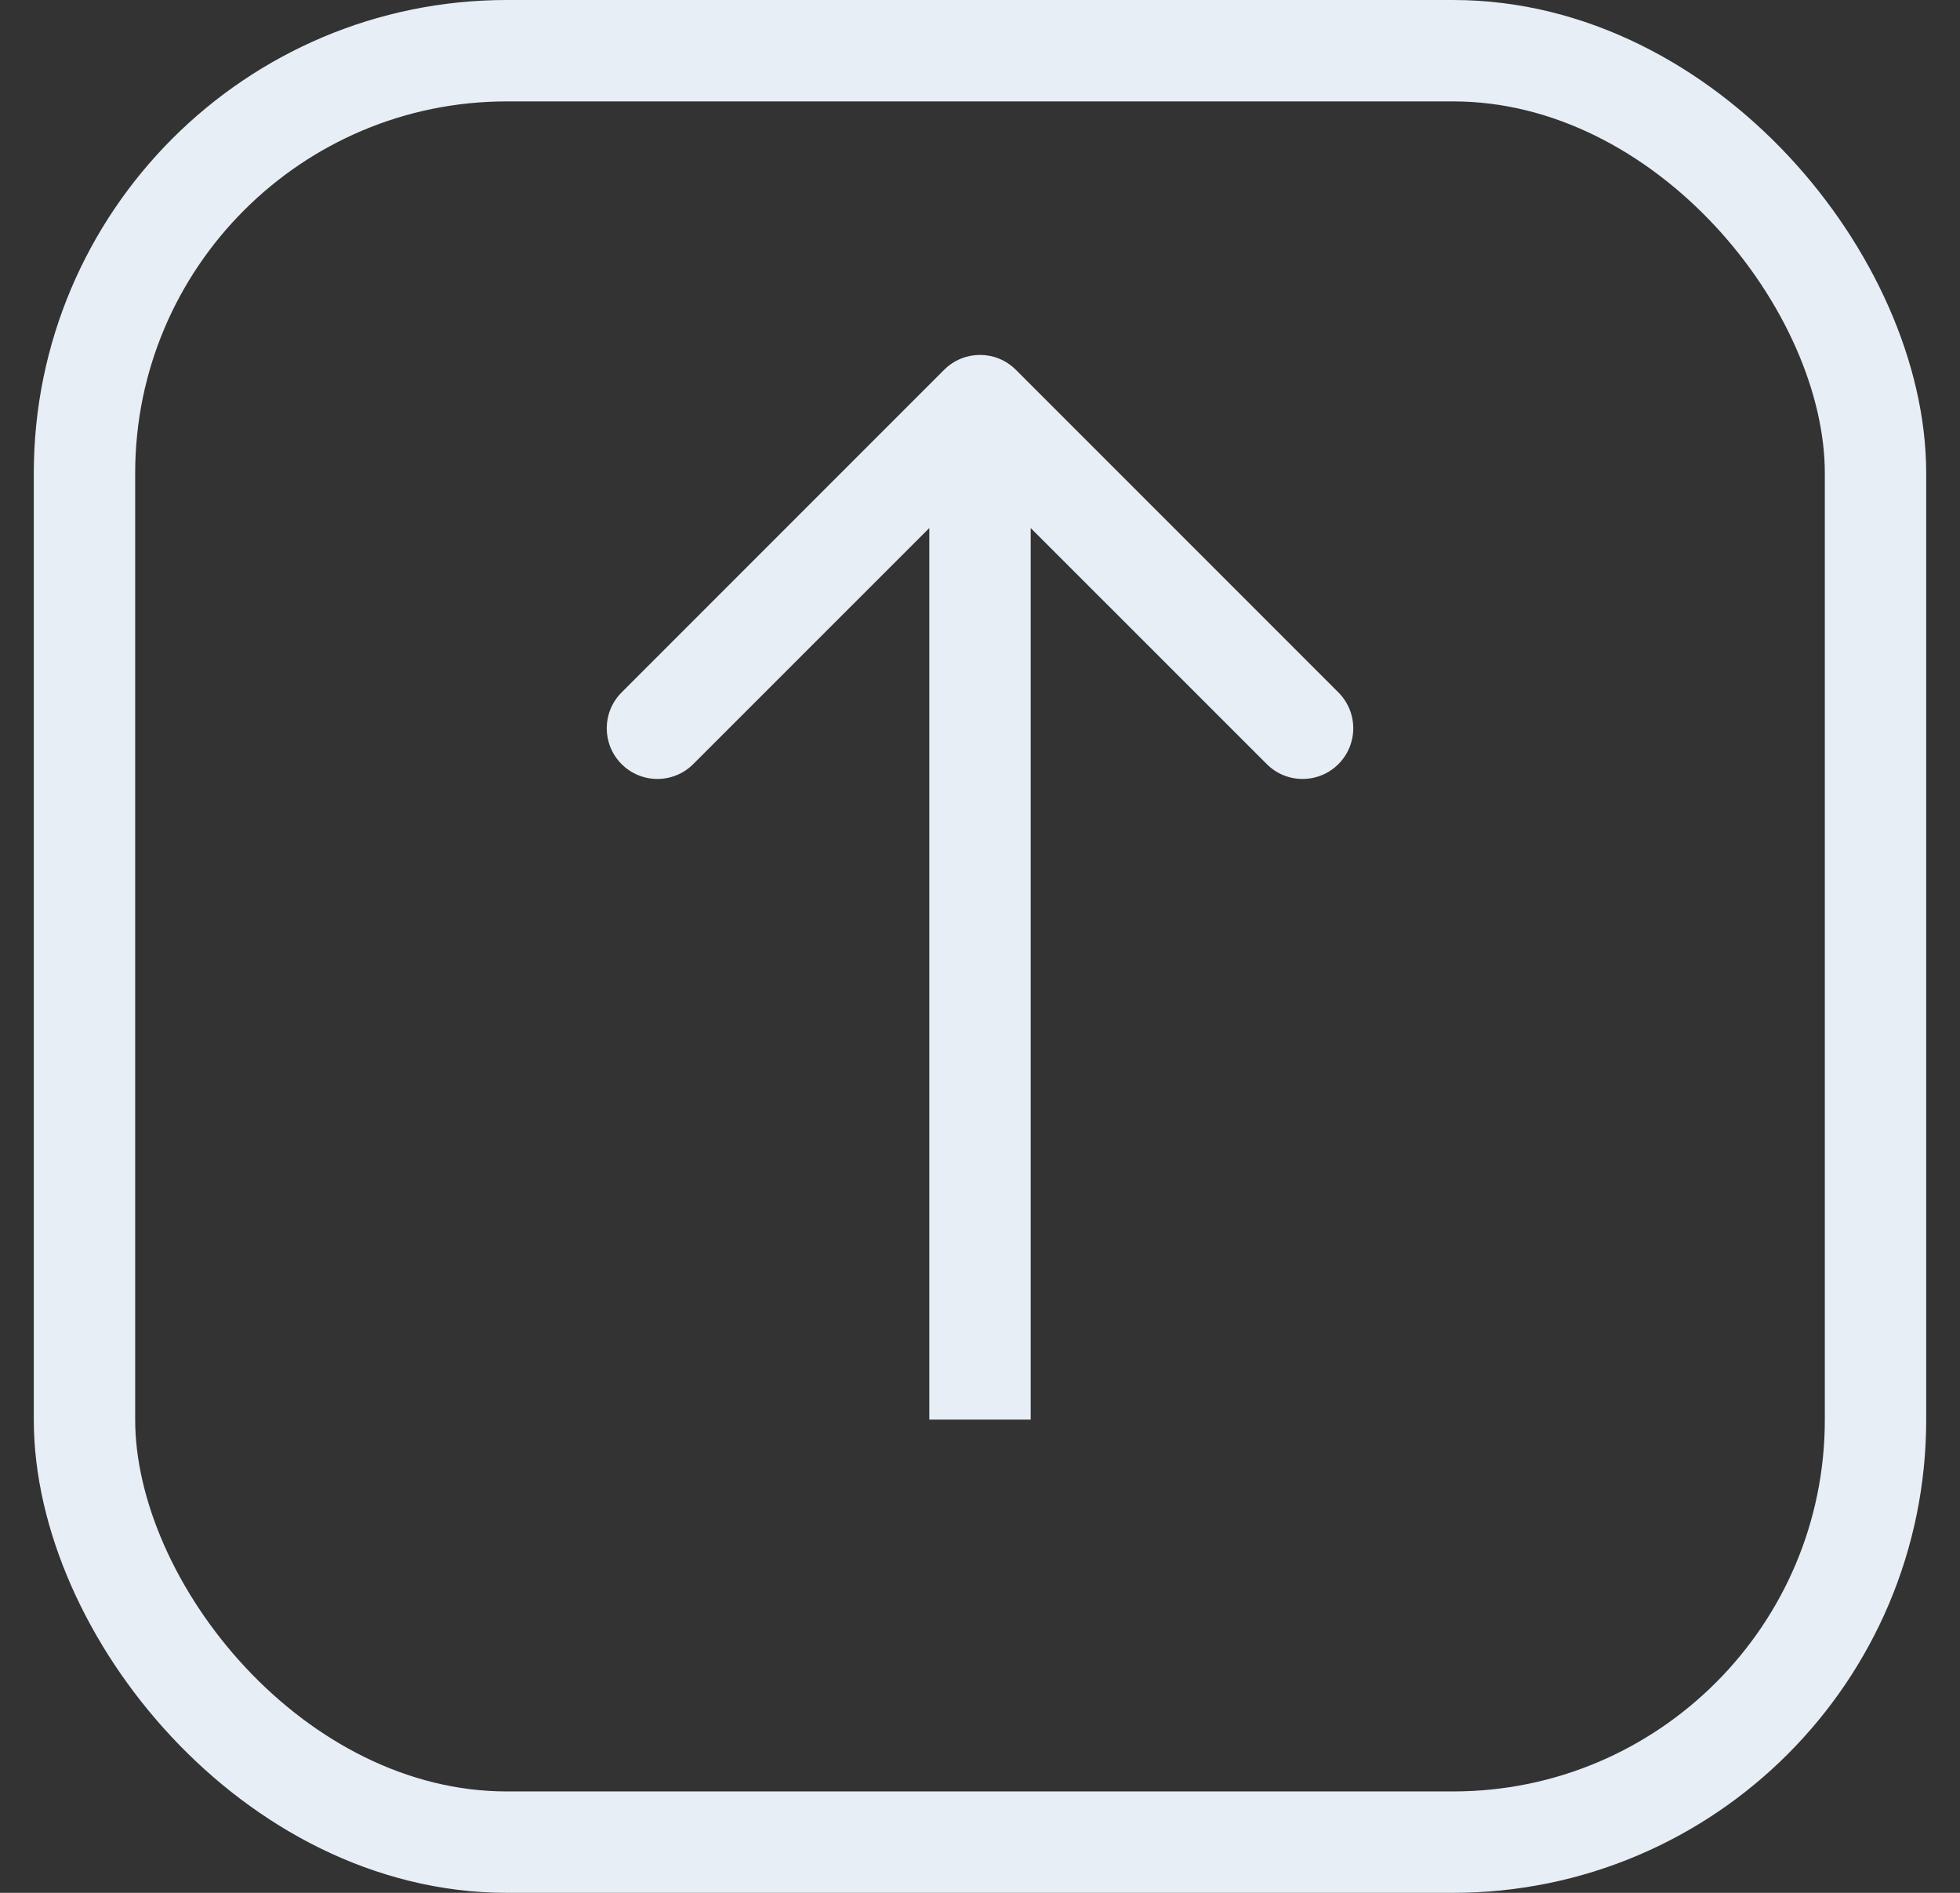 <svg width="29" height="28" viewBox="0 0 29 28" fill="none" xmlns="http://www.w3.org/2000/svg">
<rect x="0" y="0" width="29" height="28" fill="#333333" stroke="none"/>
<rect x="1.25" y="0.75" width="26.5" height="26.5" rx="6.25" stroke="#E8EEF6" stroke-width="1.5"/>
<path d="M15.03 5.47C14.737 5.177 14.263 5.177 13.97 5.47L9.197 10.243C8.904 10.536 8.904 11.01 9.197 11.303C9.49 11.596 9.964 11.596 10.257 11.303L14.5 7.061L18.743 11.303C19.035 11.596 19.51 11.596 19.803 11.303C20.096 11.01 20.096 10.536 19.803 10.243L15.03 5.47ZM15.25 21L15.25 6L13.75 6L13.75 21L15.25 21Z" fill="#E8EEF6"/>
</svg>
